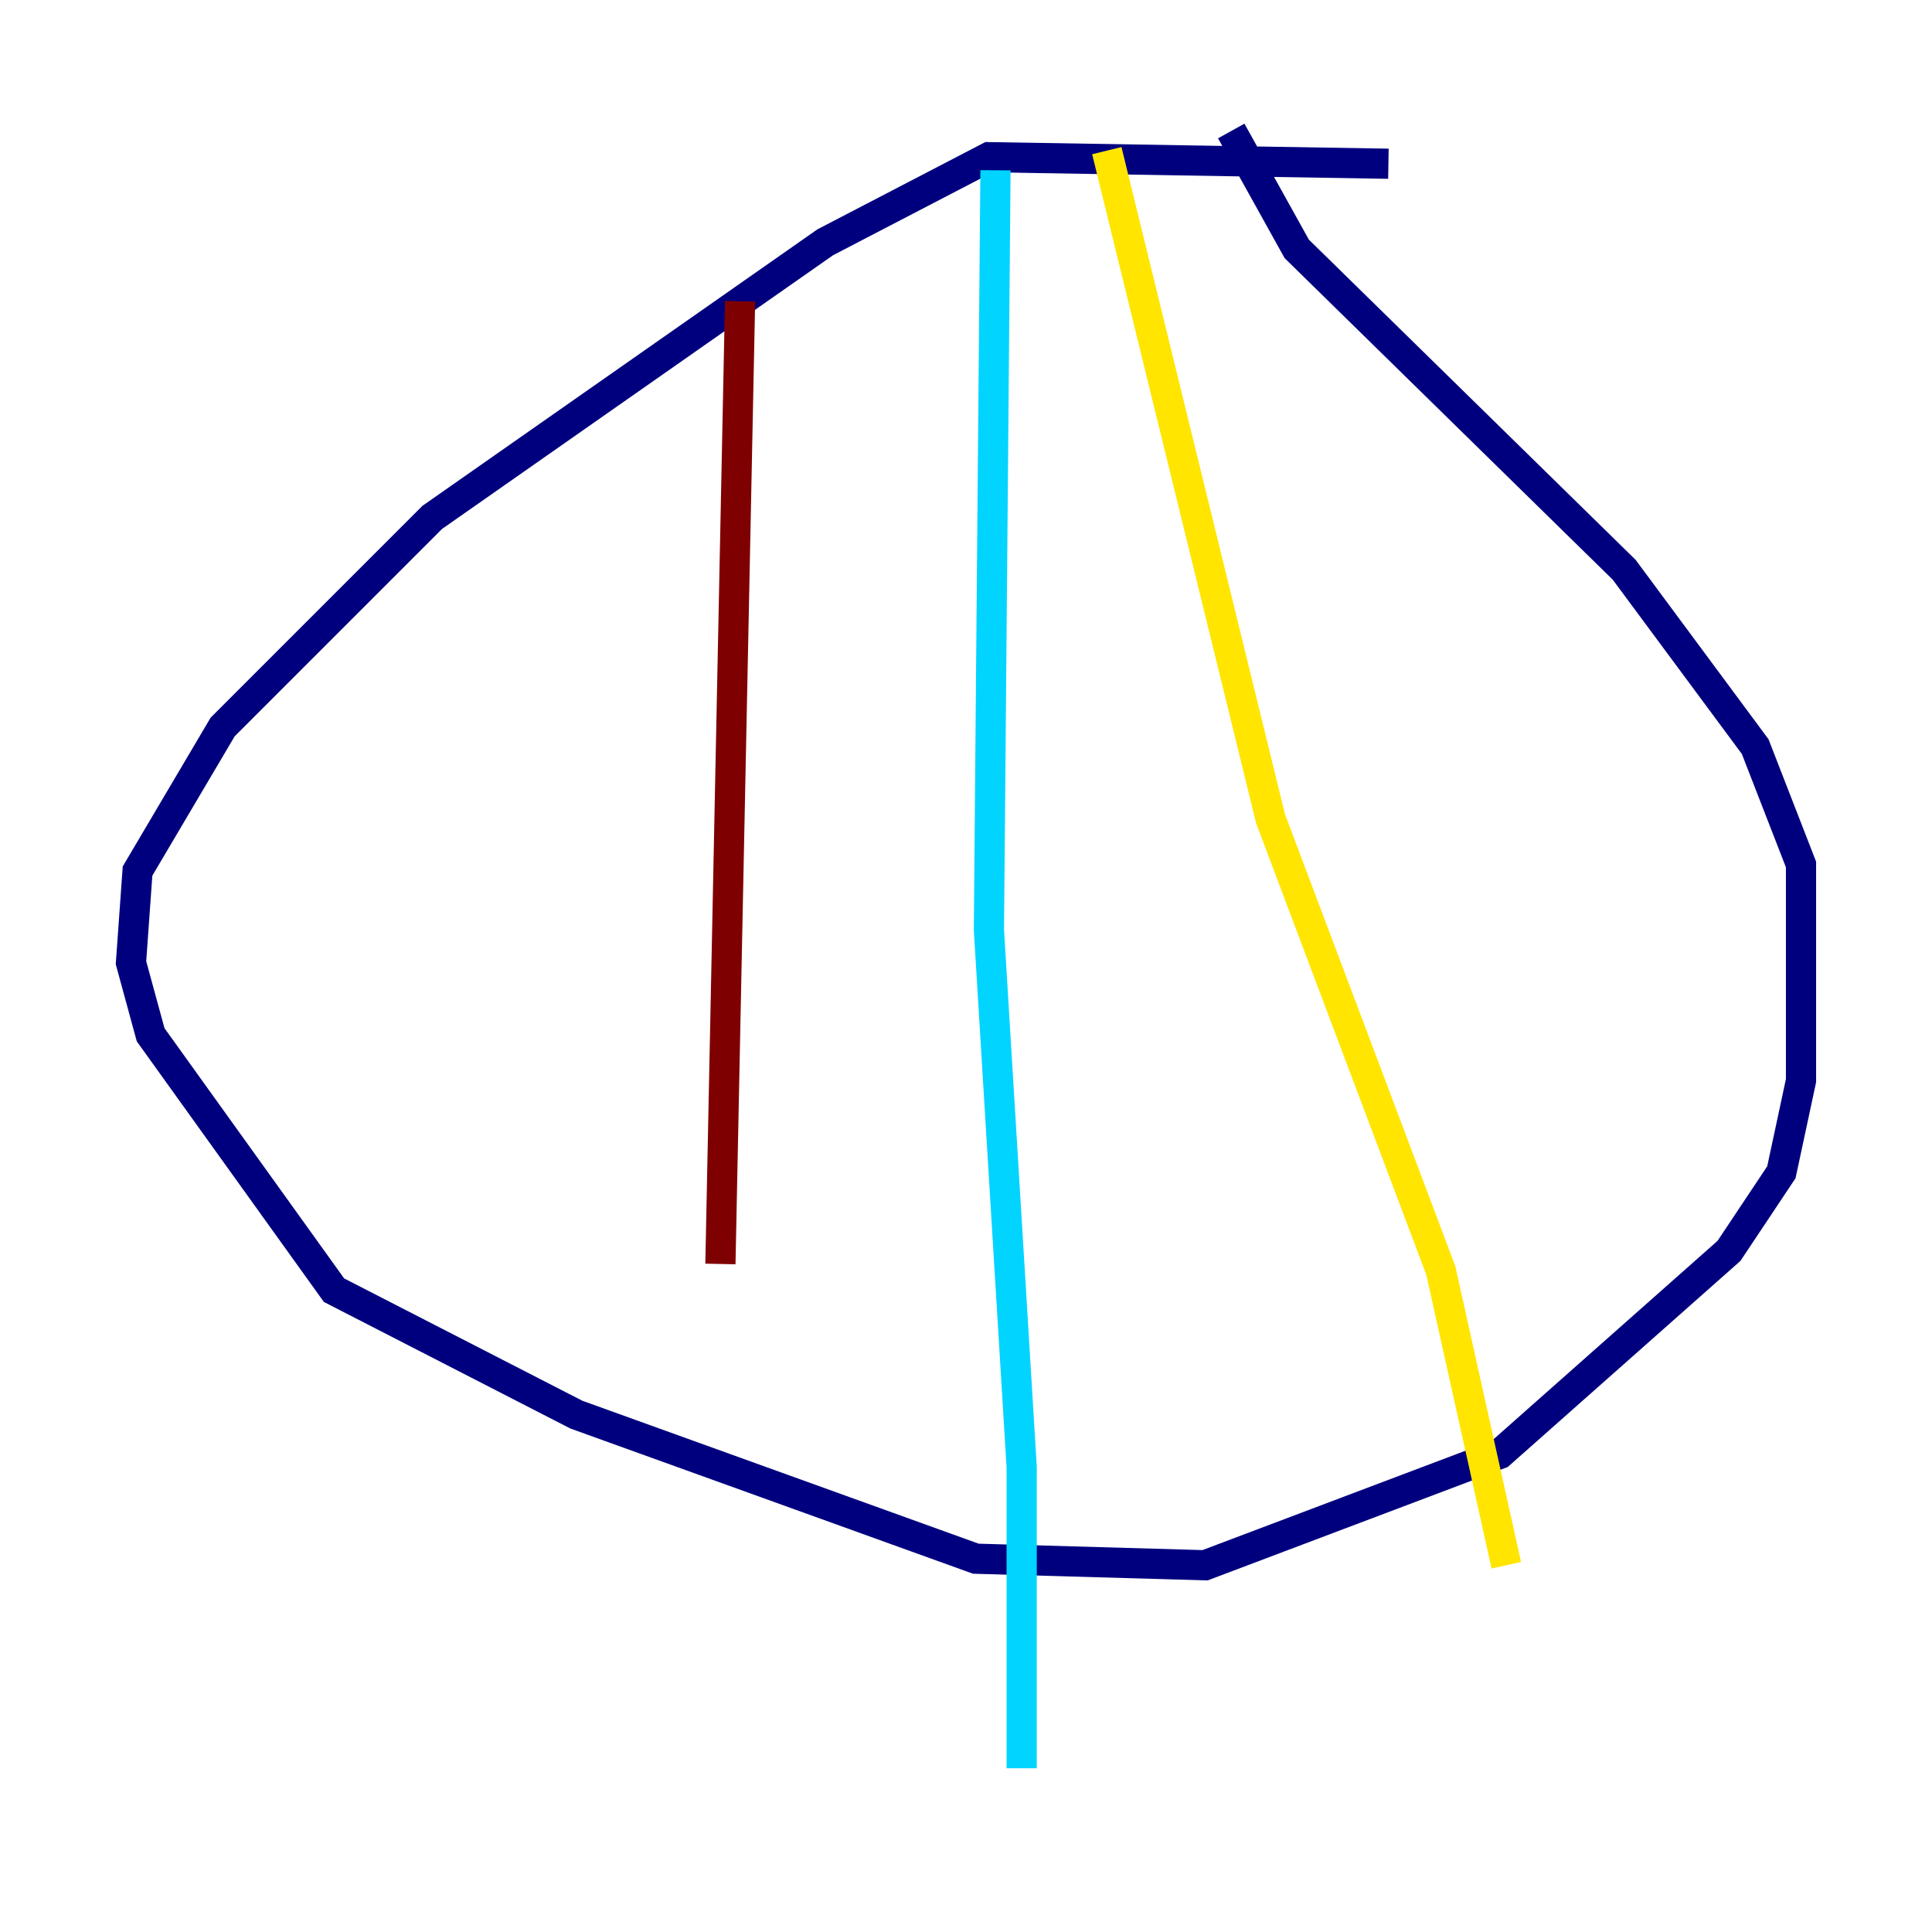 <?xml version="1.0" encoding="utf-8" ?>
<svg baseProfile="tiny" height="128" version="1.2" viewBox="0,0,128,128" width="128" xmlns="http://www.w3.org/2000/svg" xmlns:ev="http://www.w3.org/2001/xml-events" xmlns:xlink="http://www.w3.org/1999/xlink"><defs /><polyline fill="none" points="91.986,10.848 65.519,10.414 54.671,16.054 28.637,34.278 14.752,48.163 9.112,57.709 8.678,63.783 9.98,68.556 22.129,85.478 38.183,93.722 64.651,103.268 79.837,103.702 99.363,96.325 114.549,82.875 118.02,77.668 119.322,71.593 119.322,57.275 116.285,49.464 107.607,37.749 85.912,16.488 81.573,8.678" stroke="#00007f" stroke-width="2" /><polyline fill="none" points="65.953,11.281 65.519,61.614 67.688,97.193 67.688,117.153" stroke="#00d4ff" stroke-width="2" /><polyline fill="none" points="73.329,9.98 84.176,54.237 95.458,84.176 99.797,103.702" stroke="#ffe500" stroke-width="2" /><polyline fill="none" points="49.031,19.959 47.729,83.742" stroke="#7f0000" stroke-width="2" /></svg>